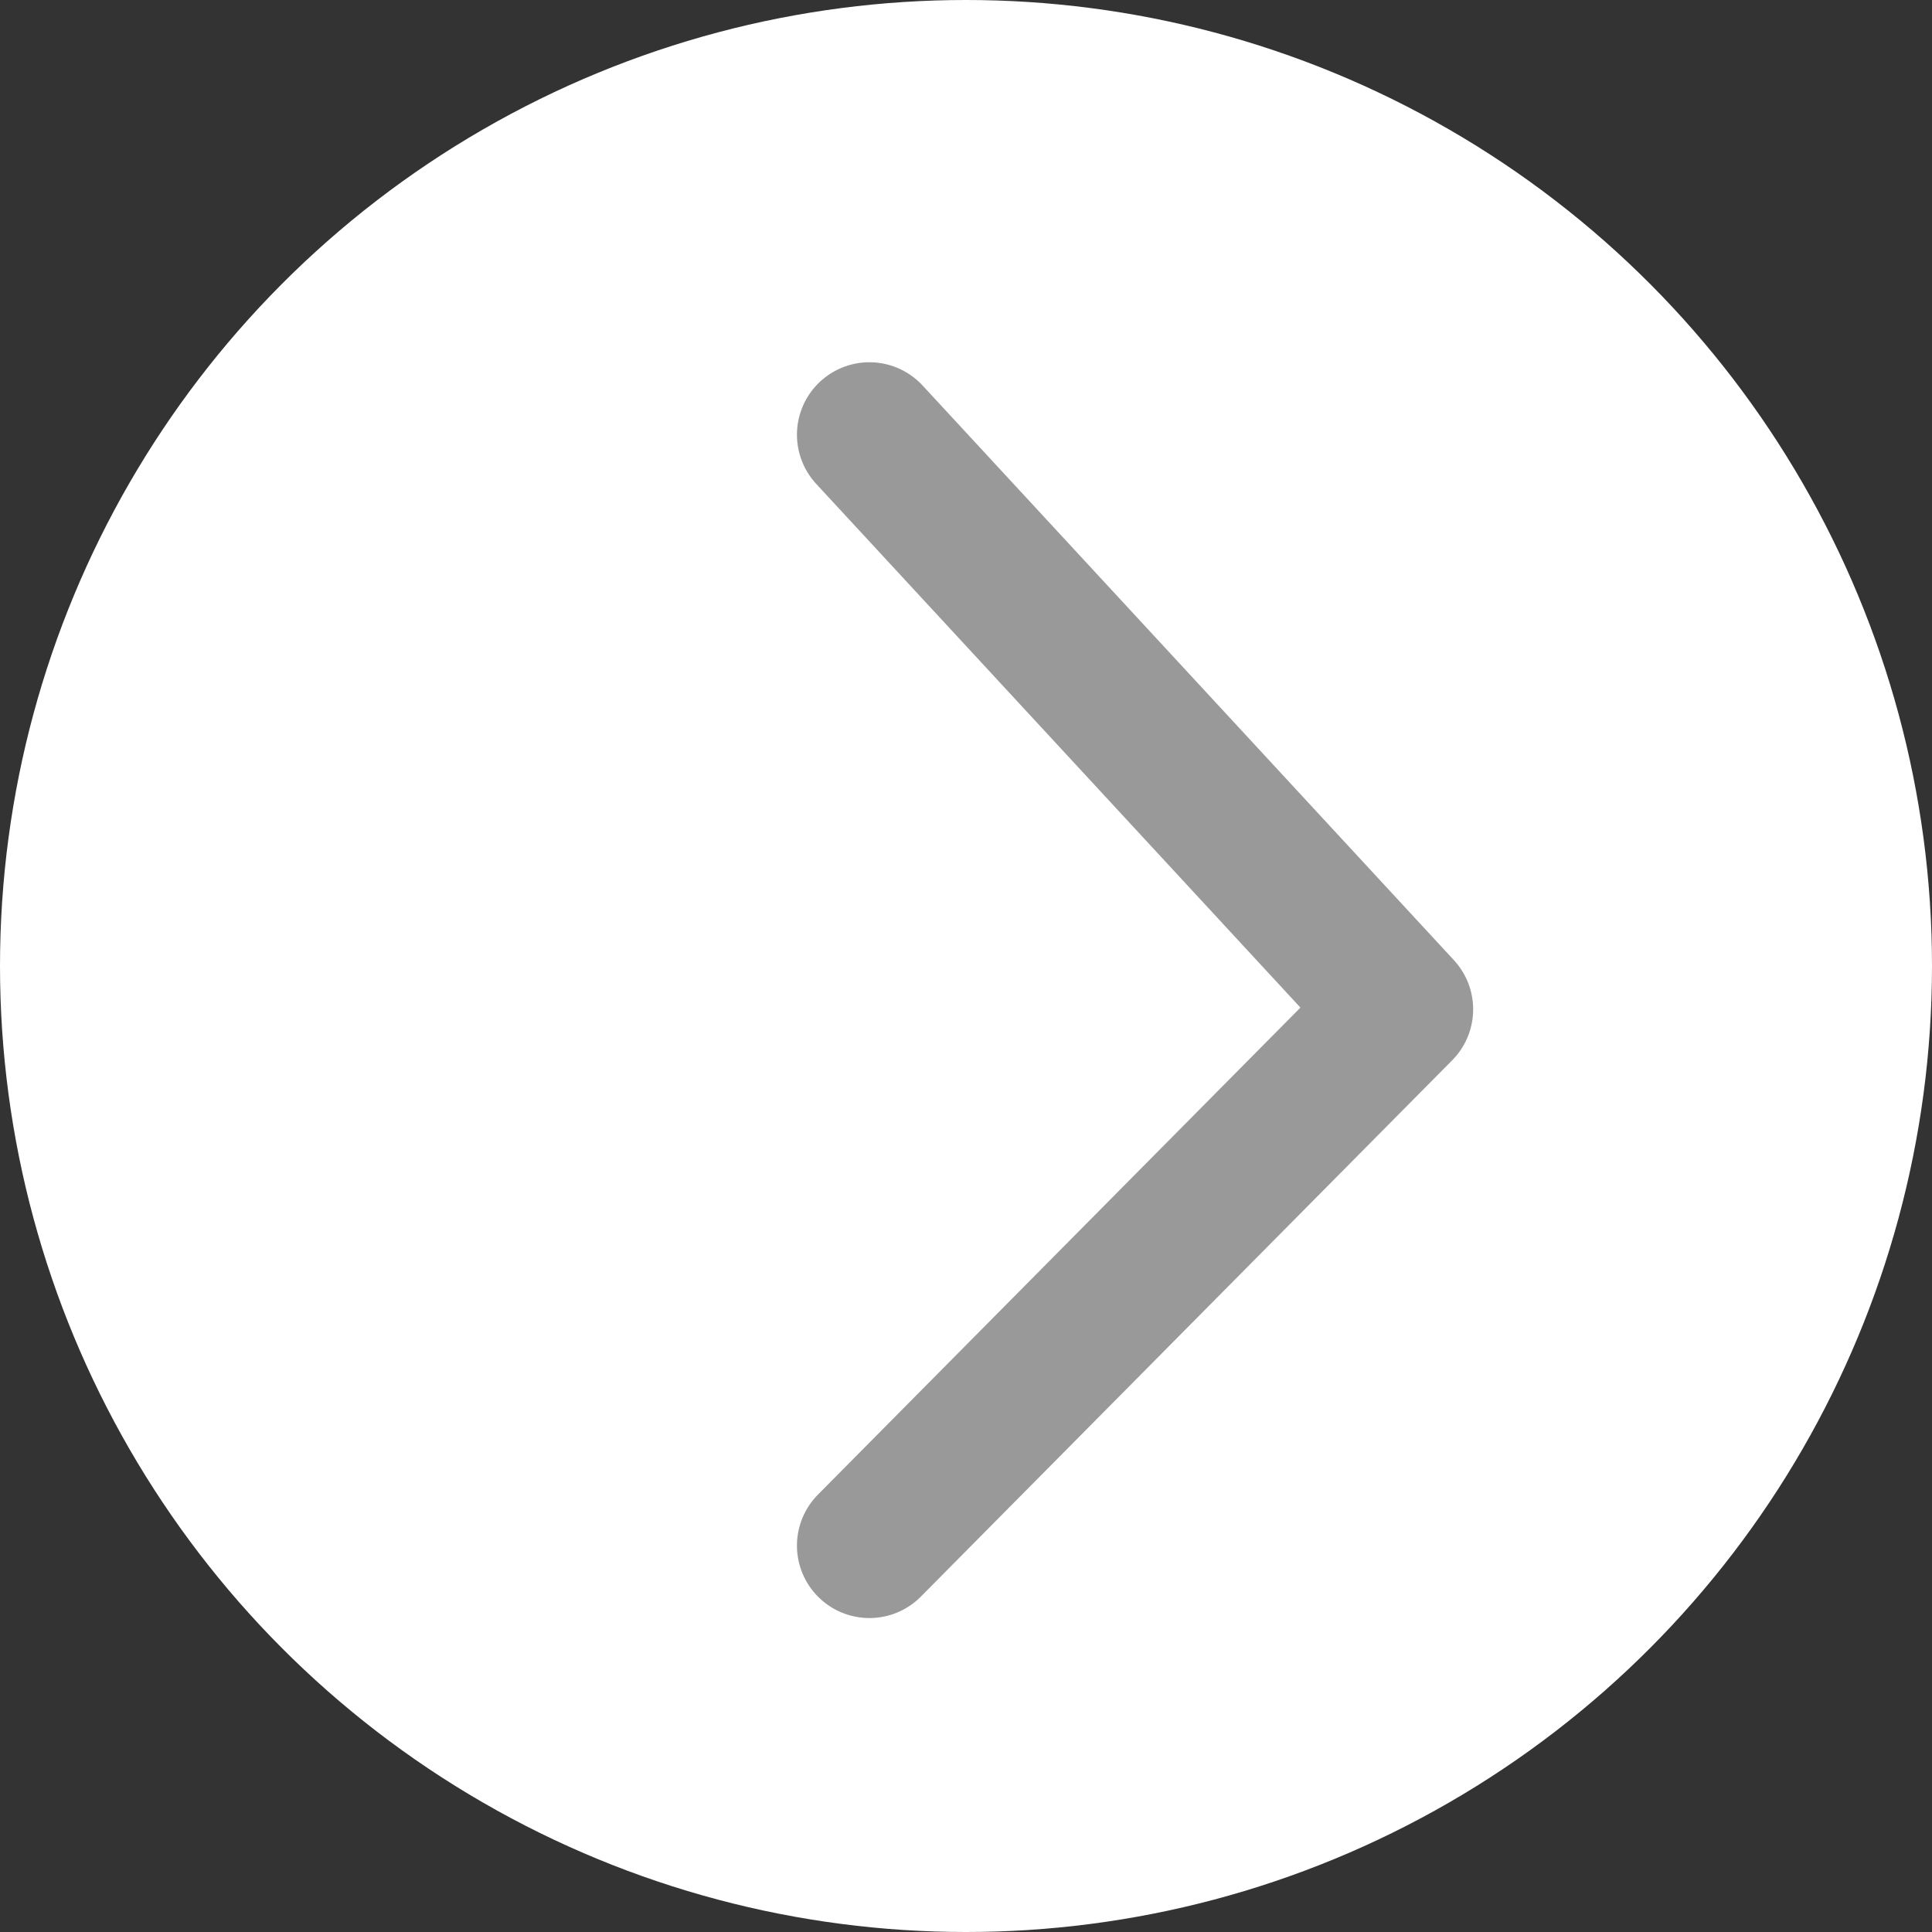 <svg width="40" height="40" viewBox="0 0 40 40" fill="none" xmlns="http://www.w3.org/2000/svg">
<rect x="0" y="0" width="40" height="40" fill="#333333" stroke="none"/>
<g id="right button">
<circle id="Ellipse 5" cx="20" cy="20" r="20" transform="rotate(-180 20 20)" fill="white"/>
<path id="Vector 4" d="M18 32L29 20.897L18 9" stroke="#999999" stroke-width="3" stroke-linecap="round" stroke-linejoin="round"/>
</g>
</svg>
